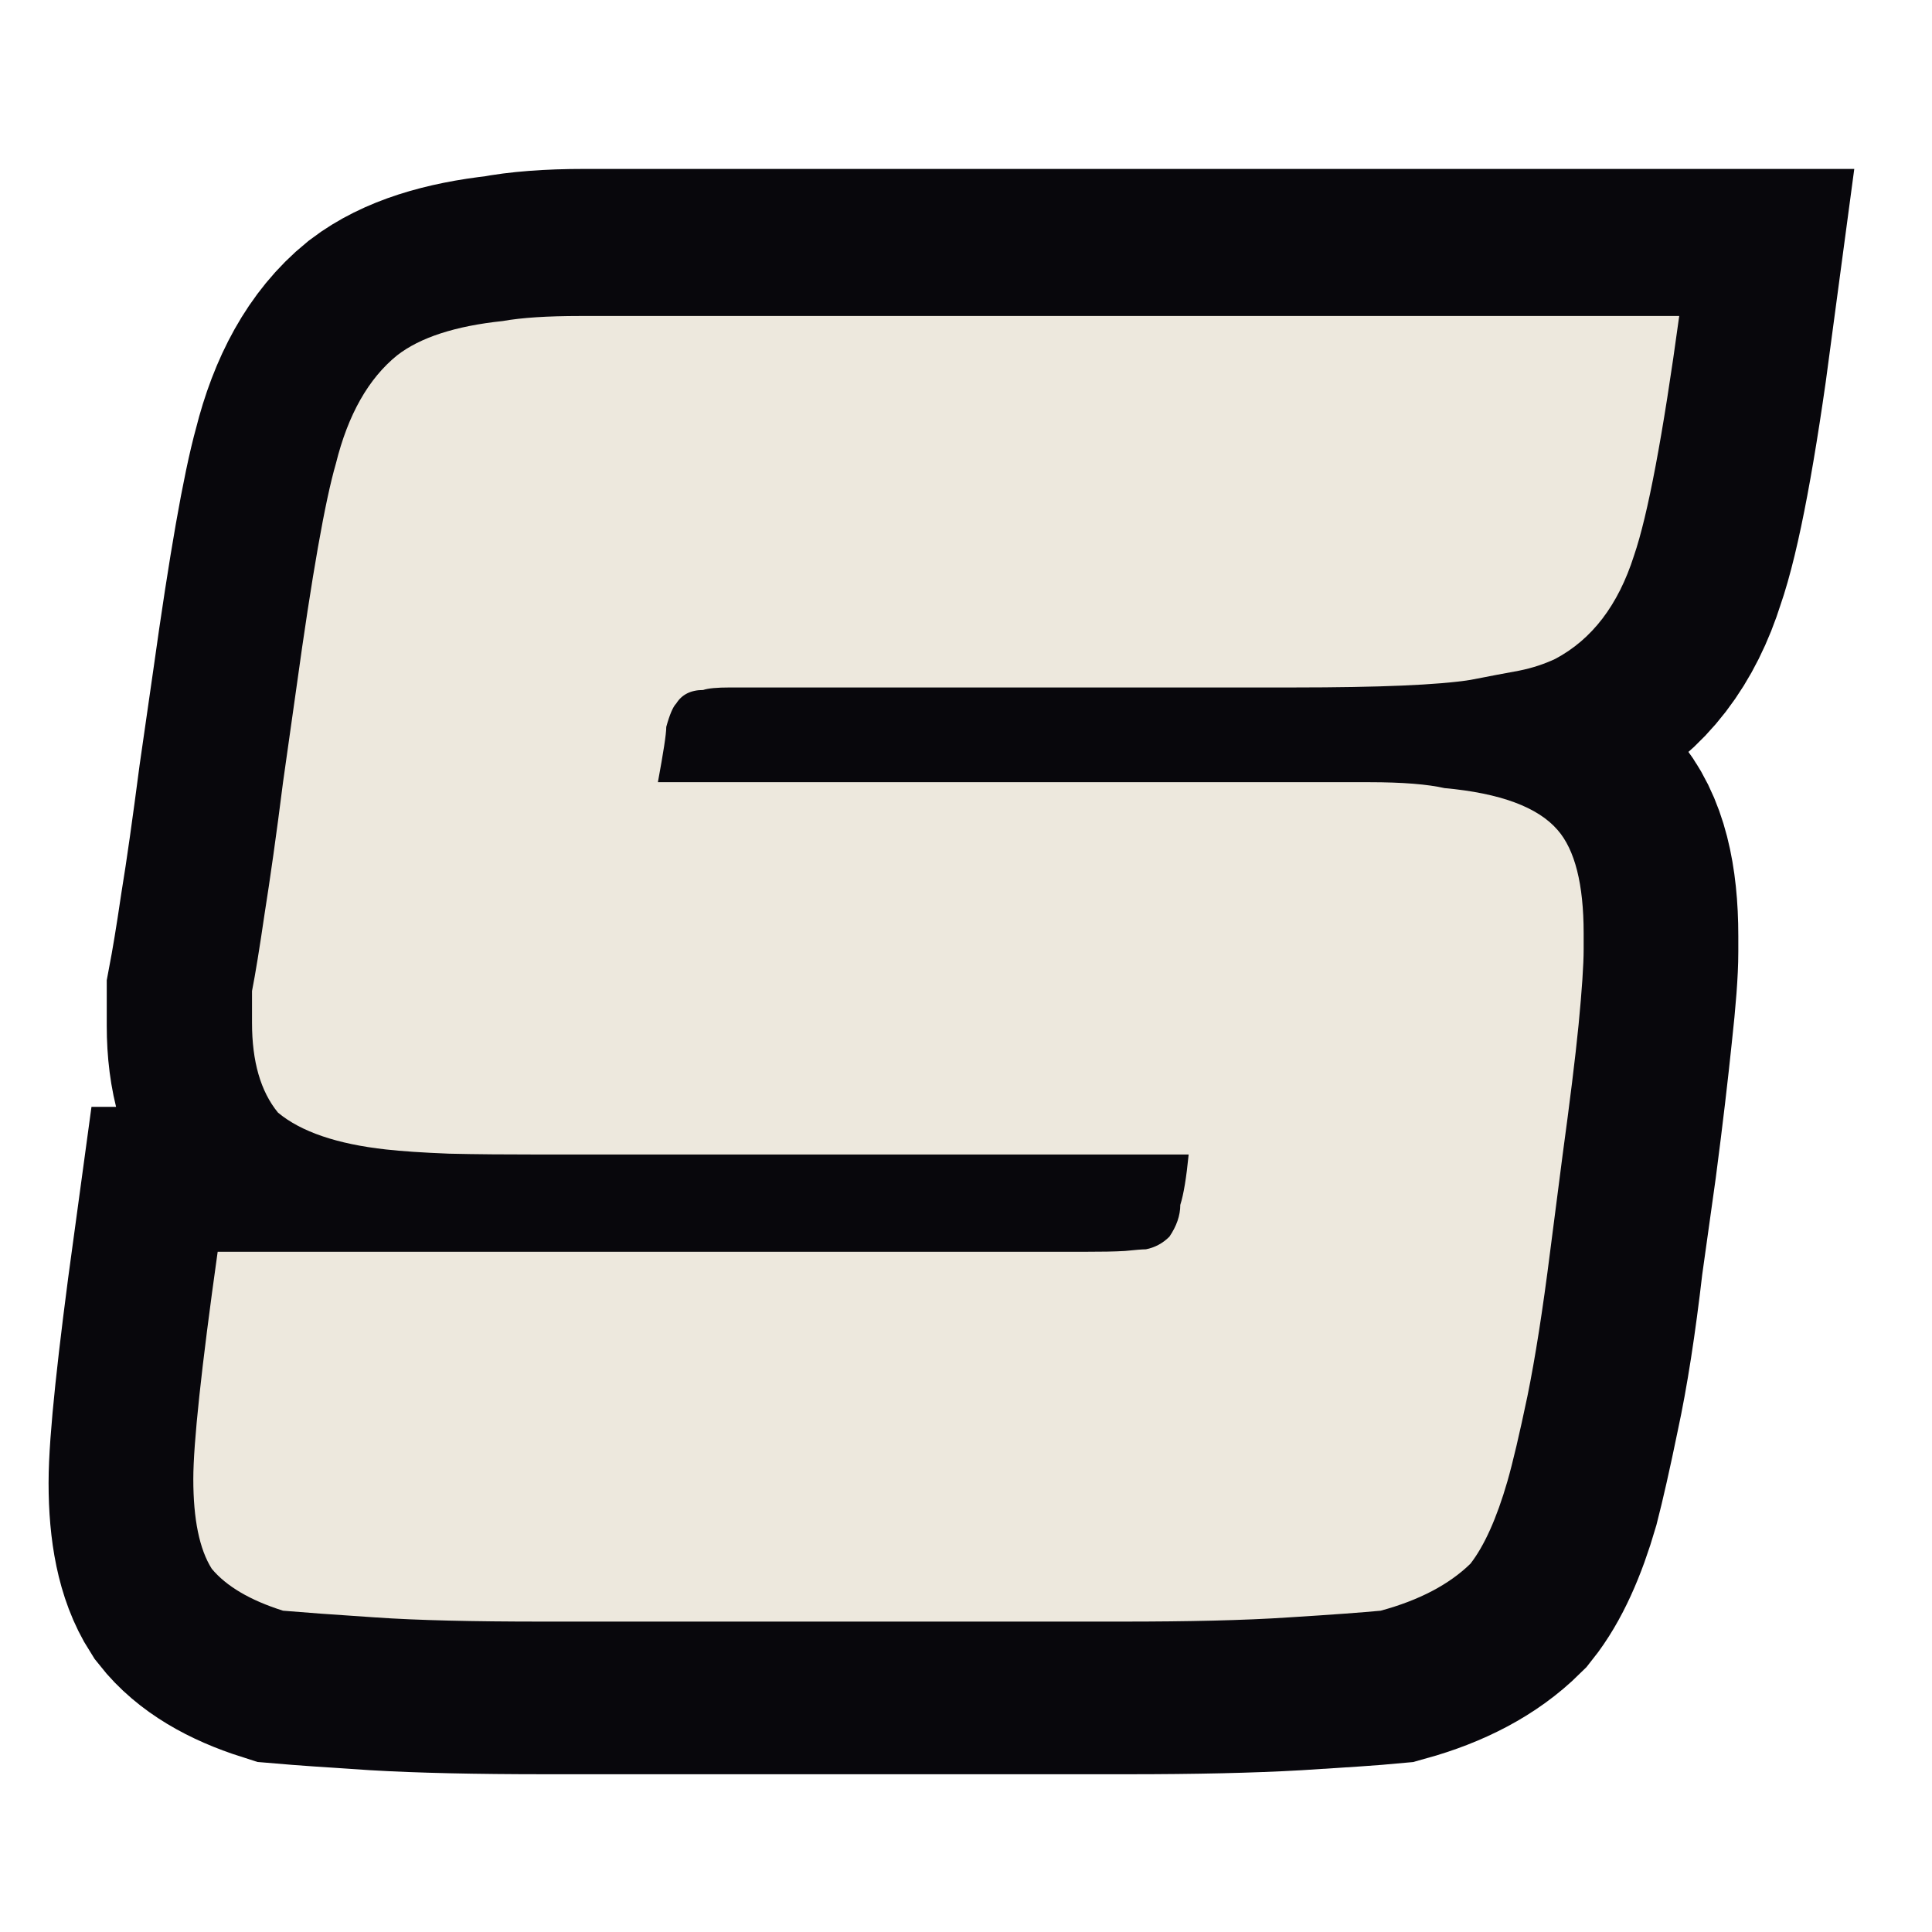 <svg xmlns="http://www.w3.org/2000/svg" xmlns:xlink="http://www.w3.org/1999/xlink" width="48" zoomAndPan="magnify" viewBox="0 0 36 36" height="48" preserveAspectRatio="xMidYMid meet" version="1.0"><defs><g/><clipPath id="ffa6340f90"><path d="M 0.488 0 L 35.512 0 L 35.512 35.027 L 0.488 35.027 Z M 0.488 0 " clip-rule="nonzero"/></clipPath></defs><g clip-path="url(#ffa6340f90)"><path stroke-linecap="butt" transform="matrix(0.209, 0, 0, 0.209, -37.233, -18.148)" fill="none" stroke-linejoin="miter" d="M 204.939 148.39 C 206.343 138.337 207.523 131.673 208.44 128.378 C 209.544 123.96 211.36 120.741 213.85 118.719 C 215.909 117.146 219.054 116.135 223.285 115.667 C 225.007 115.331 227.328 115.143 230.23 115.143 C 233.15 115.143 236.707 115.143 240.937 115.143 L 328.34 115.143 C 326.917 125.851 325.569 133.002 324.315 136.596 C 322.93 141.014 320.571 144.084 317.239 145.806 C 316.322 146.256 315.274 146.611 314.076 146.836 C 312.896 147.06 311.436 147.36 309.714 147.697 C 306.906 148.165 301.664 148.39 293.952 148.39 L 247.77 148.39 C 246.198 148.39 244.831 148.39 243.633 148.39 C 242.491 148.39 241.668 148.464 241.162 148.614 C 240.095 148.614 239.328 149.007 238.86 149.775 C 238.523 150.112 238.186 150.823 237.886 151.89 C 237.886 152.545 237.662 154.193 237.194 156.832 L 289.01 156.832 C 293.727 156.832 297.621 156.832 300.672 156.832 C 303.742 156.832 305.97 157.019 307.355 157.356 C 312.409 157.824 315.798 159.06 317.52 161.1 C 319.092 162.823 319.879 165.893 319.879 170.292 L 319.879 171.677 C 319.879 173.1 319.71 175.346 319.373 178.397 C 319.055 181.467 318.606 185.361 317.988 190.078 L 316.771 198.764 C 316.172 203.969 315.498 208.274 314.768 211.644 C 314.076 215.013 313.495 217.559 313.046 219.3 C 312.091 222.595 310.968 225.028 309.714 226.601 C 307.823 228.473 305.165 229.895 301.72 230.85 C 300.148 231 297.377 231.187 293.428 231.43 C 289.515 231.655 284.592 231.767 278.658 231.767 L 226.841 231.767 C 220.701 231.767 215.741 231.655 211.941 231.43 C 208.197 231.187 205.445 231 203.723 230.85 C 200.727 229.895 198.631 228.622 197.395 227.05 C 196.291 225.328 195.729 222.67 195.729 219.057 C 195.729 215.912 196.441 209.154 197.863 198.764 L 275.326 198.764 C 276.73 198.764 277.909 198.727 278.826 198.652 C 279.781 198.577 280.436 198.54 280.773 198.54 C 281.541 198.371 282.233 197.997 282.851 197.379 C 283.506 196.424 283.824 195.488 283.824 194.571 C 284.143 193.598 284.367 192.119 284.517 190.078 L 226.841 190.078 C 223.697 190.078 220.945 190.041 218.567 189.966 C 216.227 189.891 214.337 189.779 212.933 189.61 C 208.515 189.124 205.295 188.001 203.273 186.278 C 201.701 184.406 200.915 181.748 200.915 178.285 L 200.915 175.477 C 201.214 173.905 201.607 171.583 202.057 168.513 C 202.562 165.443 203.105 161.55 203.723 156.832 Z M 204.939 148.39 " stroke="#08070c" stroke-width="26.499" stroke-opacity="1" stroke-miterlimit="4"/></g><g fill="#ede8dd" fill-opacity="1"><g transform="translate(3.118, 30.263)"><g><path d="M 2.406 -17.453 C 2.695 -19.547 2.941 -20.938 3.141 -21.625 C 3.367 -22.539 3.75 -23.211 4.281 -23.641 C 4.707 -23.973 5.363 -24.188 6.25 -24.281 C 6.602 -24.344 7.082 -24.375 7.688 -24.375 C 8.301 -24.375 9.047 -24.375 9.922 -24.375 L 28.172 -24.375 C 27.867 -22.145 27.586 -20.656 27.328 -19.906 C 27.035 -18.988 26.547 -18.348 25.859 -17.984 C 25.66 -17.891 25.438 -17.816 25.188 -17.766 C 24.945 -17.723 24.645 -17.664 24.281 -17.594 C 23.688 -17.5 22.586 -17.453 20.984 -17.453 L 11.359 -17.453 C 11.023 -17.453 10.734 -17.453 10.484 -17.453 C 10.242 -17.453 10.078 -17.438 9.984 -17.406 C 9.754 -17.406 9.586 -17.32 9.484 -17.156 C 9.422 -17.094 9.359 -16.945 9.297 -16.719 C 9.297 -16.582 9.242 -16.238 9.141 -15.688 L 19.953 -15.688 C 20.941 -15.688 21.754 -15.688 22.391 -15.688 C 23.023 -15.688 23.492 -15.648 23.797 -15.578 C 24.836 -15.484 25.539 -15.223 25.906 -14.797 C 26.227 -14.43 26.391 -13.789 26.391 -12.875 L 26.391 -12.578 C 26.391 -12.285 26.359 -11.816 26.297 -11.172 C 26.234 -10.535 26.133 -9.727 26 -8.75 L 25.766 -6.938 C 25.629 -5.852 25.488 -4.957 25.344 -4.25 C 25.195 -3.539 25.07 -3.008 24.969 -2.656 C 24.77 -1.969 24.539 -1.457 24.281 -1.125 C 23.883 -0.738 23.328 -0.445 22.609 -0.25 C 22.285 -0.219 21.711 -0.176 20.891 -0.125 C 20.066 -0.07 19.035 -0.047 17.797 -0.047 L 6.984 -0.047 C 5.703 -0.047 4.664 -0.07 3.875 -0.125 C 3.094 -0.176 2.52 -0.219 2.156 -0.25 C 1.539 -0.445 1.098 -0.707 0.828 -1.031 C 0.598 -1.395 0.484 -1.953 0.484 -2.703 C 0.484 -3.359 0.633 -4.77 0.938 -6.938 L 17.109 -6.938 C 17.398 -6.938 17.645 -6.941 17.844 -6.953 C 18.039 -6.973 18.172 -6.984 18.234 -6.984 C 18.398 -7.016 18.547 -7.094 18.672 -7.219 C 18.805 -7.414 18.875 -7.613 18.875 -7.812 C 18.938 -8.008 18.988 -8.32 19.031 -8.75 L 6.984 -8.75 C 6.328 -8.75 5.75 -8.754 5.25 -8.766 C 4.758 -8.785 4.367 -8.812 4.078 -8.844 C 3.16 -8.945 2.488 -9.176 2.062 -9.531 C 1.738 -9.926 1.578 -10.484 1.578 -11.203 L 1.578 -11.797 C 1.641 -12.117 1.719 -12.598 1.812 -13.234 C 1.914 -13.879 2.031 -14.695 2.156 -15.688 Z M 2.406 -17.453 "/></g></g></g></svg>